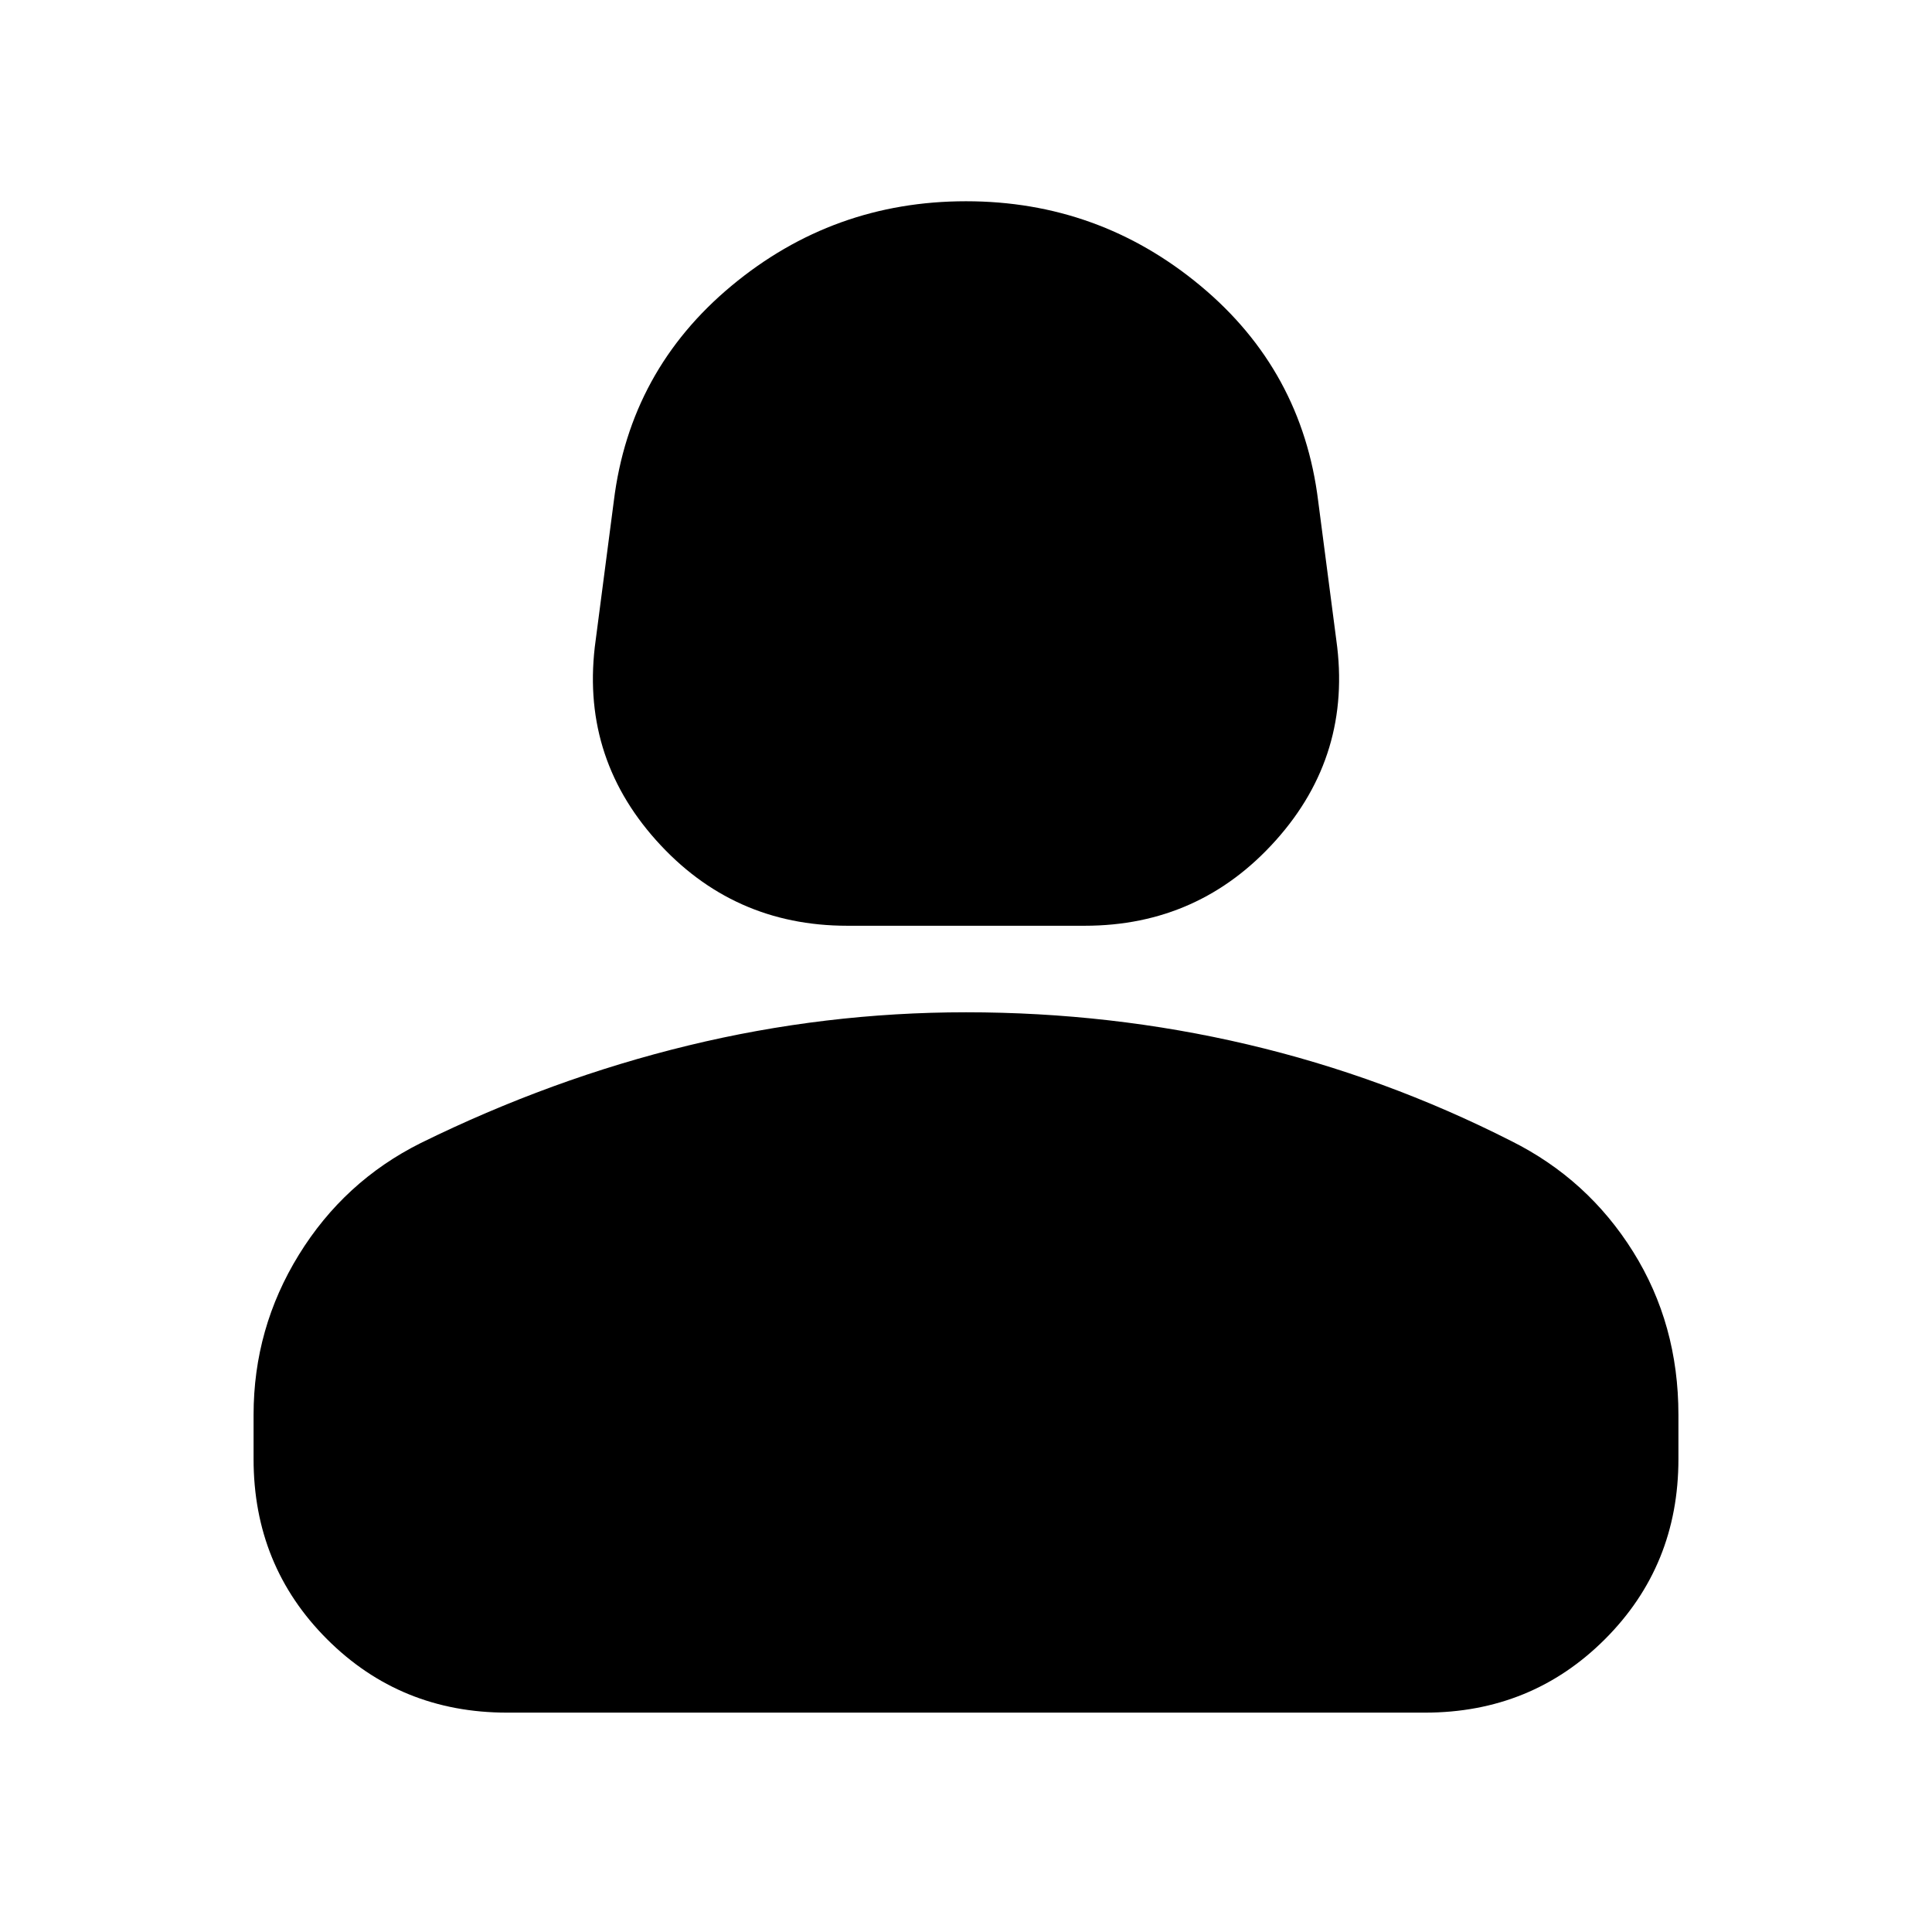 <svg xmlns="http://www.w3.org/2000/svg" height="24" viewBox="0 -960 960 960" width="24"><path d="M421-500q-57 0-95-42.5T296-642l9-69q8-65 58.5-107T480-860q66 0 116.5 42T655-711l9 69q8 57-30 99.5T539-500H421ZM126-235v-22q0-43 22.5-79.5T209-392q65-32 133-48.5T480-457q72 0 140 16t131 48q38 19 60.5 55t22.5 81v22q0 53-36.5 89.5T708-109H252q-53 0-89.5-36.5T126-235Z"/></svg>